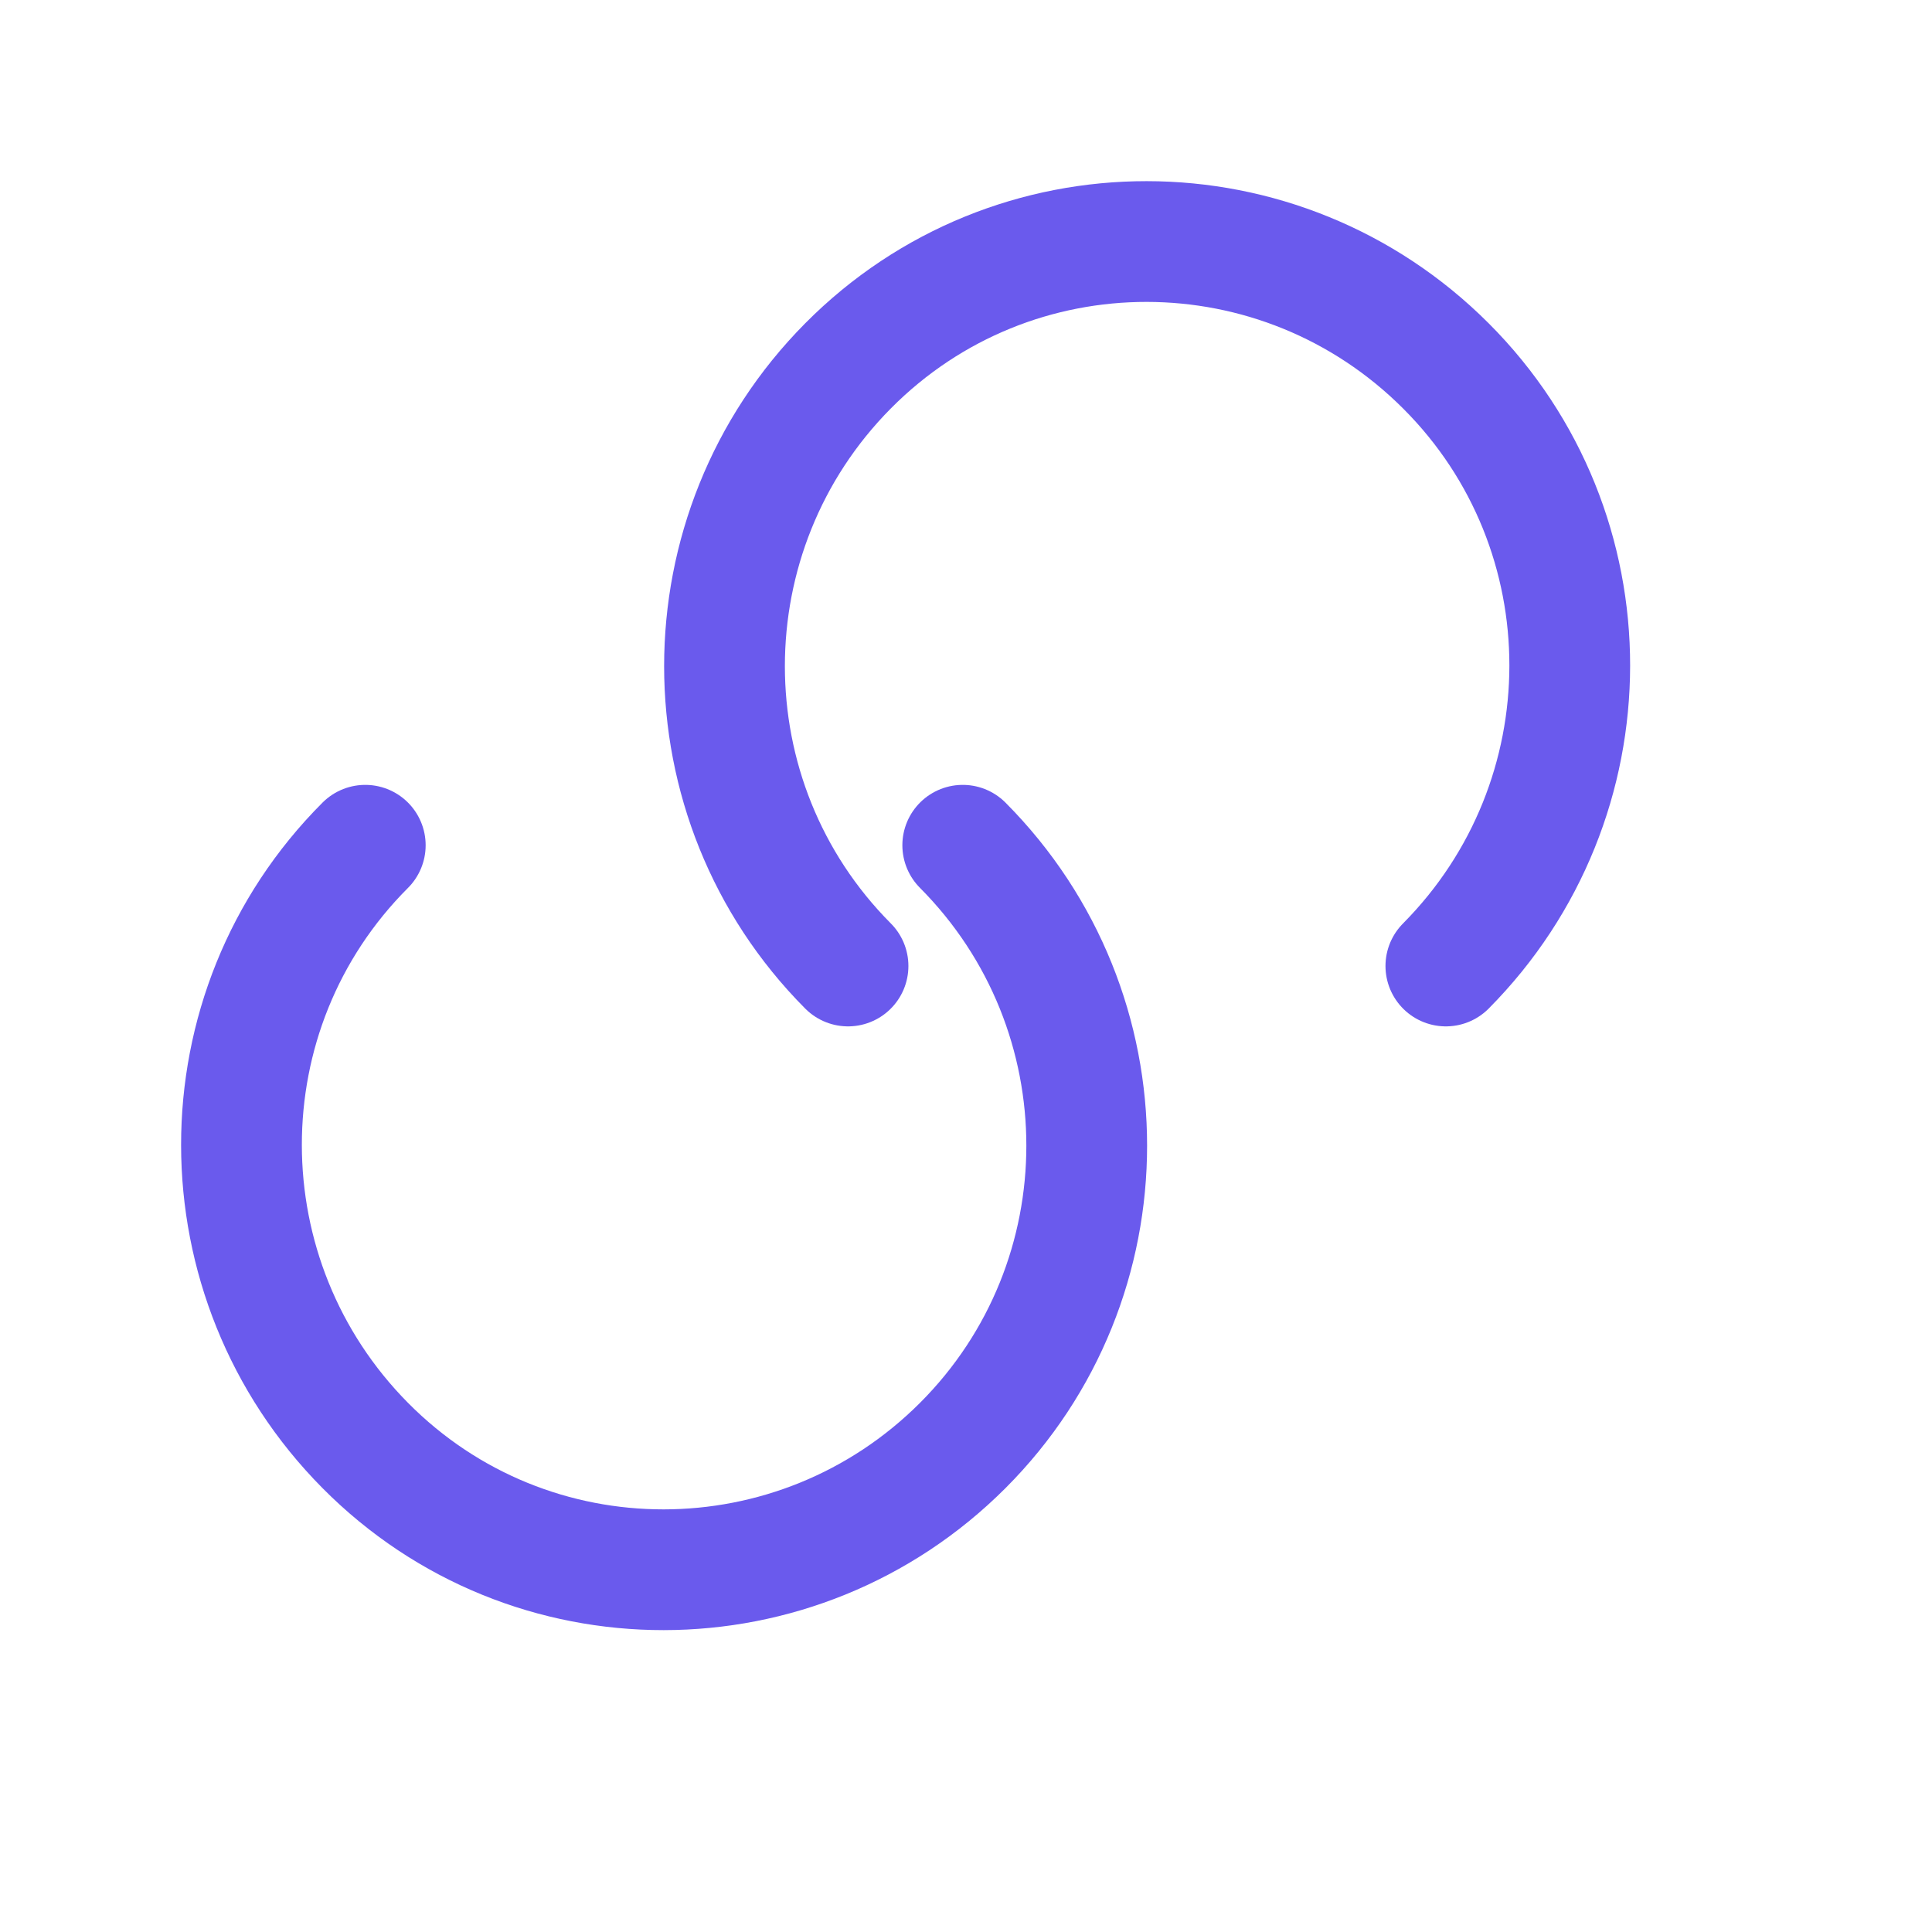 <svg width="16" height="16" viewBox="0 0 16 16" fill="none" xmlns="http://www.w3.org/2000/svg">
<g id="Icons">
<path id="Vector" d="M7.973 7C9.342 8.376 9.342 10.601 7.973 11.971C6.604 13.34 4.388 13.346 3.025 11.971C1.661 10.595 1.655 8.37 3.025 7" stroke="#6A5AED" stroke-linecap="round" stroke-linejoin="round"/>
<path id="Vector_2" d="M7.023 8C5.659 6.63 5.659 4.405 7.023 3.03C8.388 1.654 10.604 1.66 11.974 3.03C13.345 4.4 13.339 6.624 11.974 8" stroke="#6A5AED" stroke-linecap="round" stroke-linejoin="round"/>
</g>
</svg>
